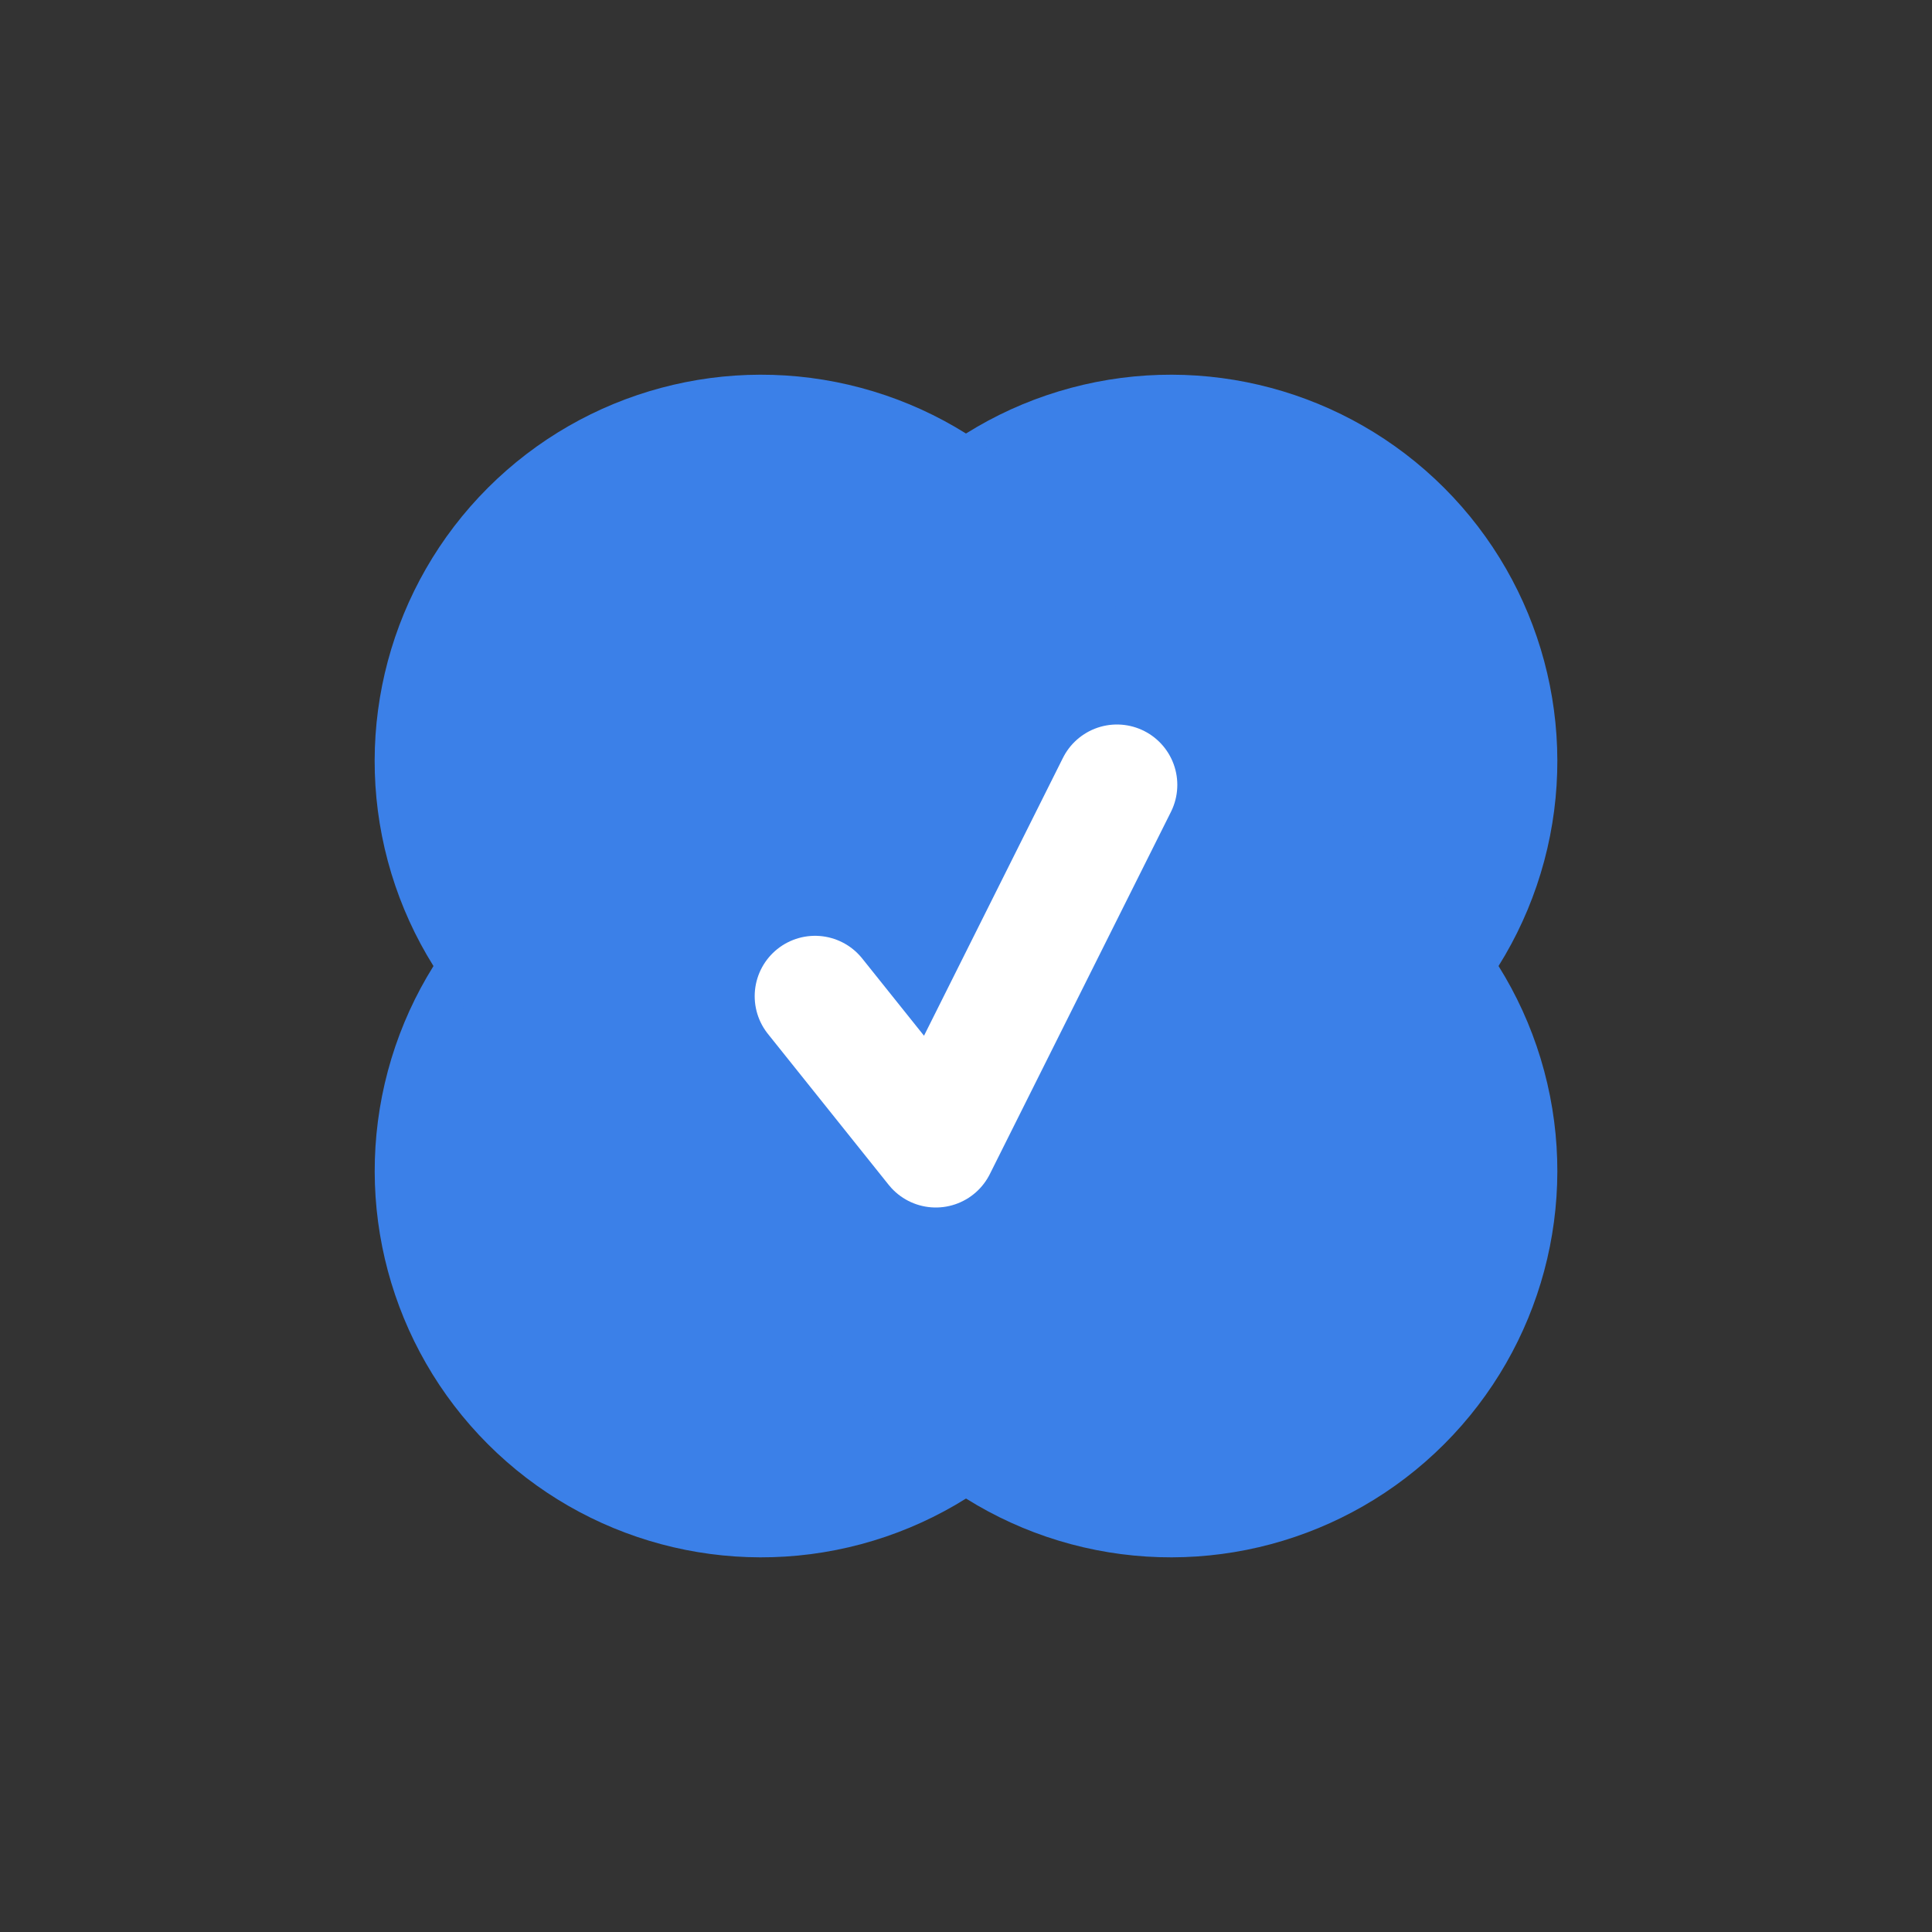 <svg width="40" height="40" viewBox="0 0 40 40" fill="none" xmlns="http://www.w3.org/2000/svg">
<rect x="0" y="0" width="40" height="40" fill="#333333" stroke="none"/>
<circle cx="15.758" cy="24.243" r="8" transform="rotate(-45 15.758 24.243)" fill="#3B80E8"/>
<circle cx="24.243" cy="15.758" r="8" transform="rotate(-45 24.243 15.758)" fill="#3B80E8"/>
<circle cx="24.243" cy="24.243" r="8" transform="rotate(-135 24.243 24.243)" fill="#3B80E8"/>
<circle cx="15.757" cy="15.758" r="8" transform="rotate(-135 15.757 15.758)" fill="#3B80E8"/>
<path d="M23.125 16.25L19.375 23.75L16.875 20.625" stroke="white" stroke-width="2.5" stroke-linecap="round" stroke-linejoin="round"/>
</svg>
